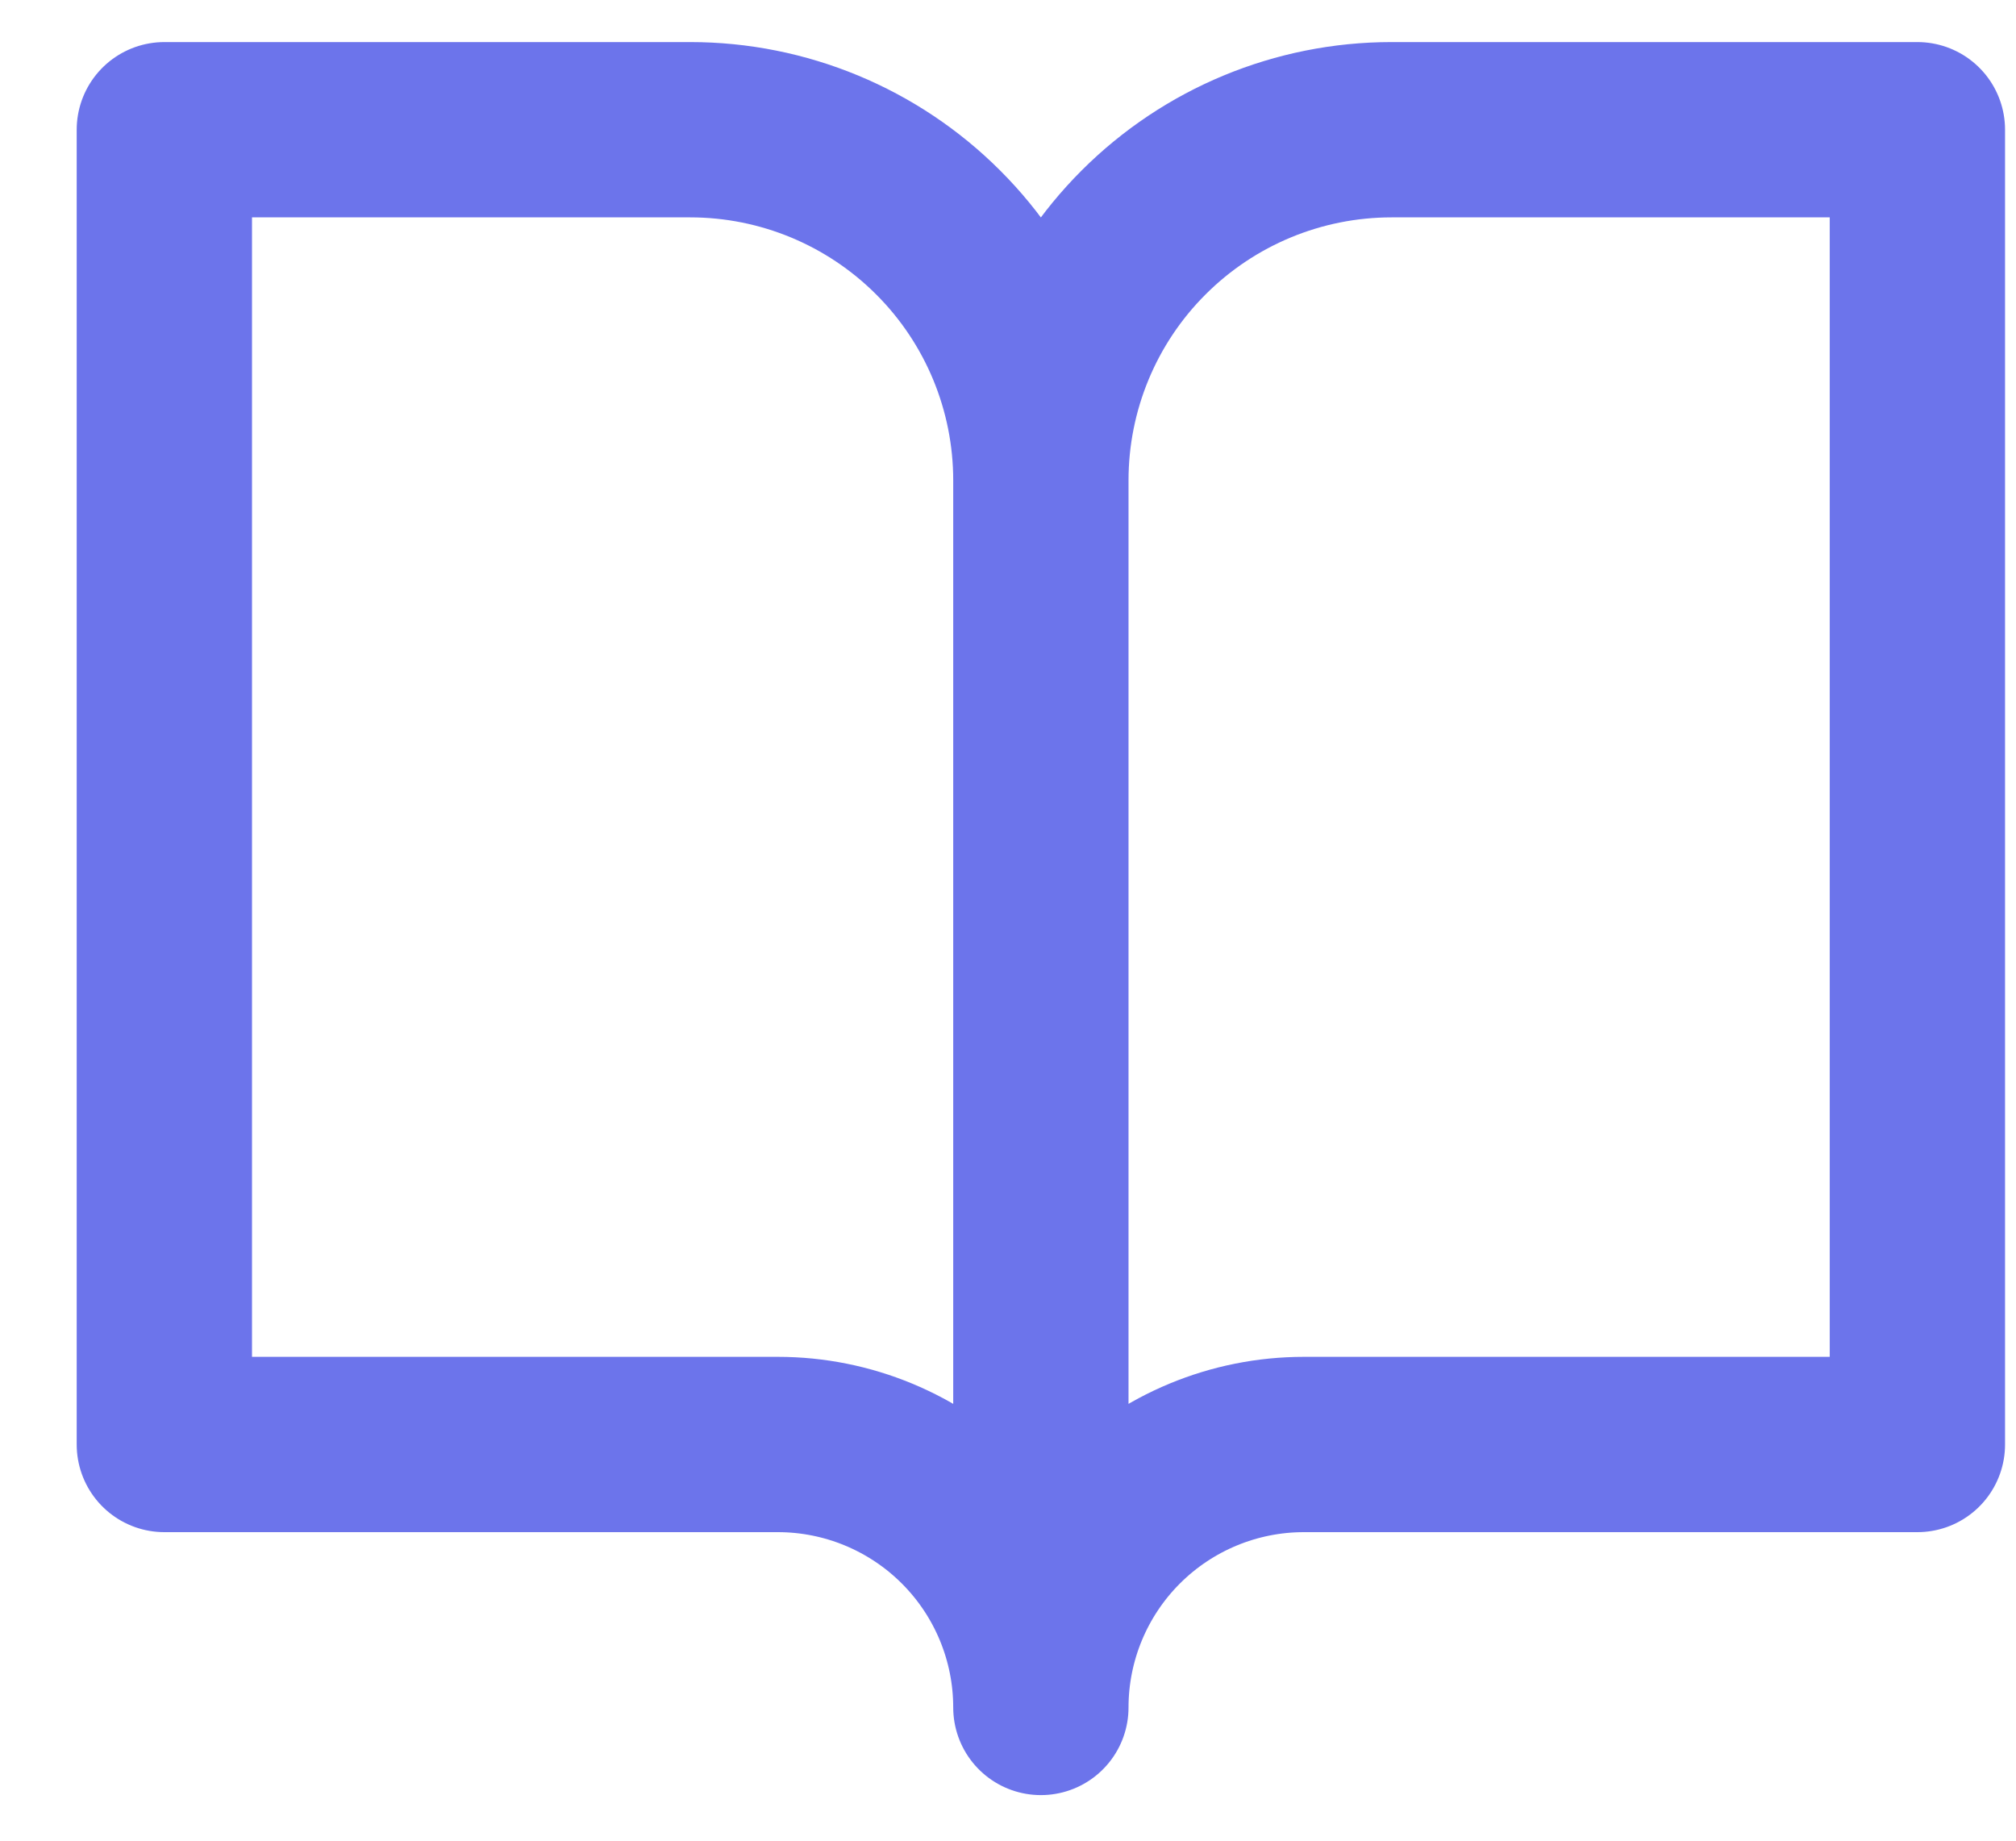 <svg width="23" height="21" viewBox="0 0 23 21" fill="none" xmlns="http://www.w3.org/2000/svg">
<path d="M11.875 5.48C11.875 4.42 11.454 3.402 10.703 2.652C9.953 1.902 8.936 1.48 7.875 1.48H1.875V16.48H8.875C9.671 16.48 10.434 16.797 10.996 17.359C11.559 17.922 11.875 18.685 11.875 19.48M11.875 5.48V19.48M11.875 5.48C11.875 4.42 12.296 3.402 13.047 2.652C13.797 1.902 14.814 1.48 15.875 1.48H21.875V16.48H14.875C14.079 16.48 13.316 16.797 12.754 17.359C12.191 17.922 11.875 18.685 11.875 19.48" stroke="#6C74EB" stroke-width="2" stroke-linecap="round" stroke-linejoin="round"/>
</svg>
